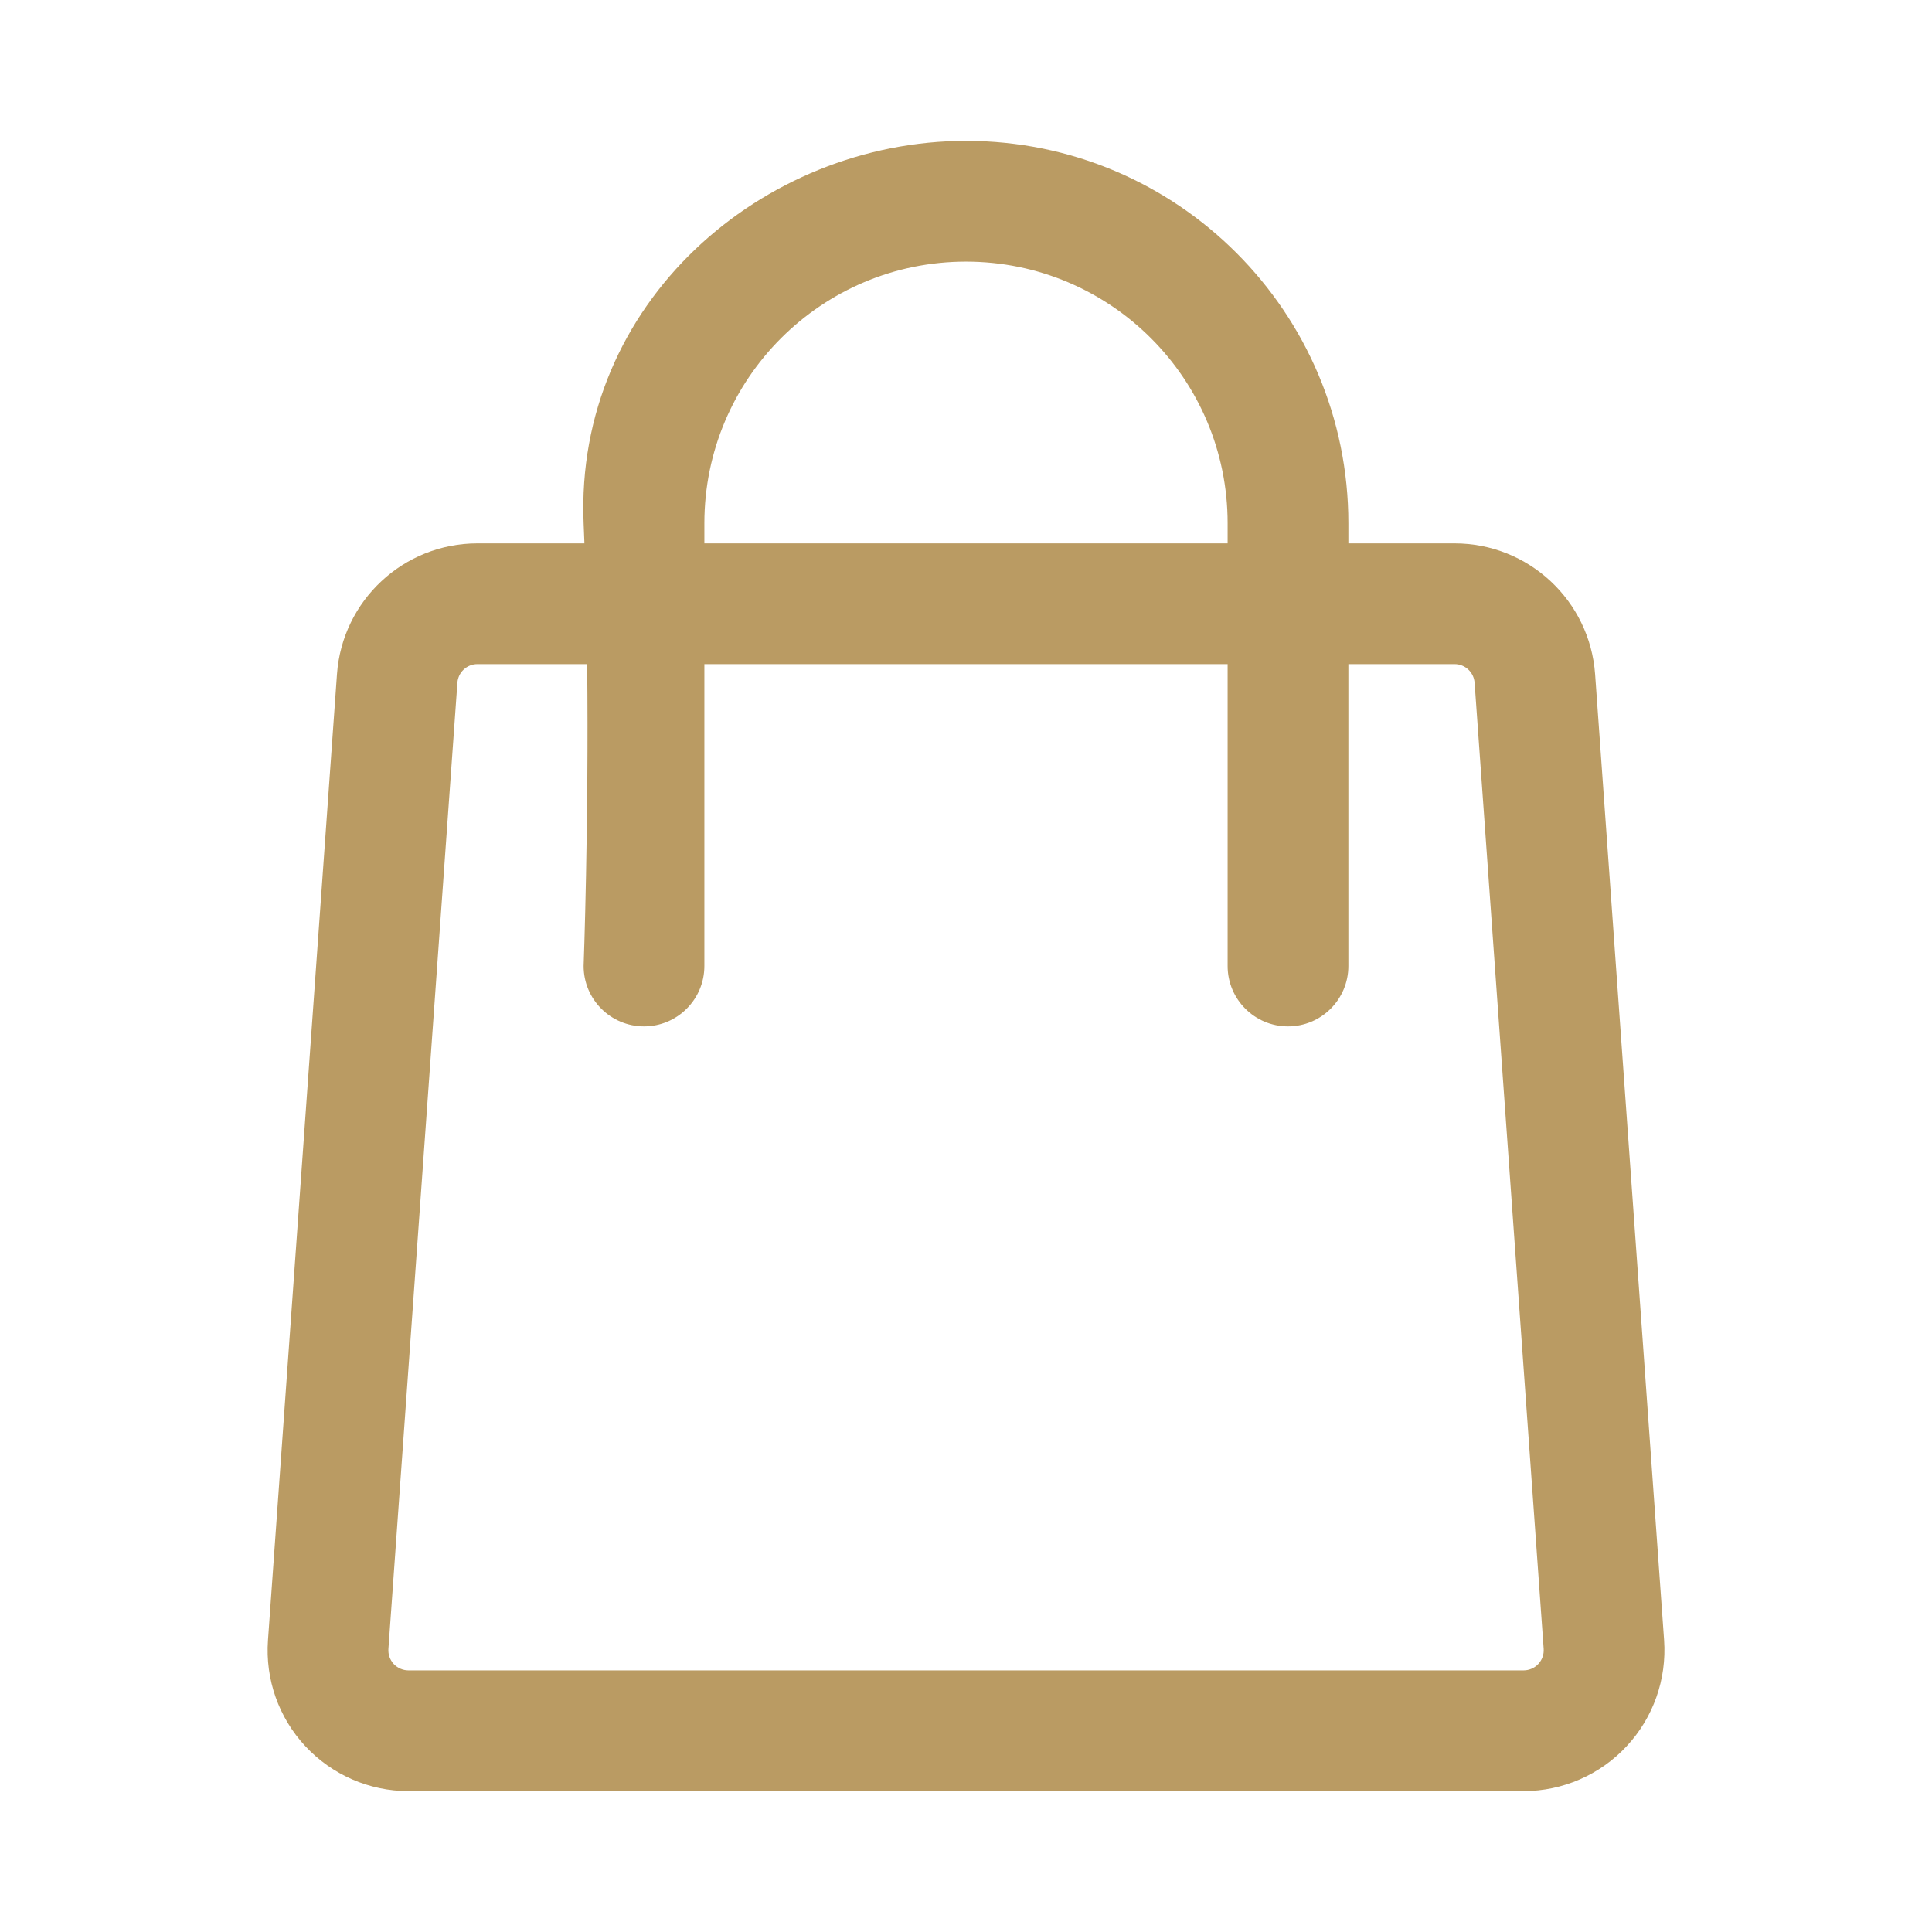 <svg width="24" height="24" viewBox="0 0 24 24" fill="none" xmlns="http://www.w3.org/2000/svg">
<path fill-rule="evenodd" clip-rule="evenodd" d="M7.26 6.75H5.931C5.013 6.75 4.251 7.46 4.186 8.376L3.329 20.375C3.294 20.86 3.462 21.337 3.793 21.692C4.125 22.048 4.588 22.25 5.074 22.25H18.926C19.412 22.25 19.876 22.048 20.207 21.692C20.538 21.337 20.706 20.86 20.672 20.375L19.815 8.376C19.749 7.46 18.987 6.75 18.069 6.75H16.75V6.5C16.75 3.877 14.624 1.75 12 1.75C9.473 1.75 7.137 3.763 7.25 6.5C7.254 6.583 7.257 6.667 7.26 6.75ZM16.75 8.25V12C16.75 12.414 16.414 12.75 16 12.75C15.586 12.75 15.25 12.414 15.25 12V8.25H8.75V12C8.75 12.414 8.414 12.75 8 12.75C7.586 12.75 7.25 12.414 7.25 12C7.25 12 7.315 10.248 7.294 8.25H5.931C5.8 8.25 5.691 8.351 5.682 8.482L4.825 20.482C4.82 20.552 4.844 20.619 4.891 20.671C4.939 20.721 5.005 20.75 5.074 20.75H18.926C18.996 20.75 19.062 20.721 19.109 20.671C19.157 20.619 19.181 20.552 19.176 20.482L18.318 8.482C18.309 8.351 18.2 8.25 18.069 8.25H16.75ZM15.25 6.75V6.5C15.25 4.705 13.795 3.25 12 3.25C10.205 3.25 8.75 4.705 8.75 6.5V6.75H15.25Z" fill="#BA9B63"/>
</svg>
